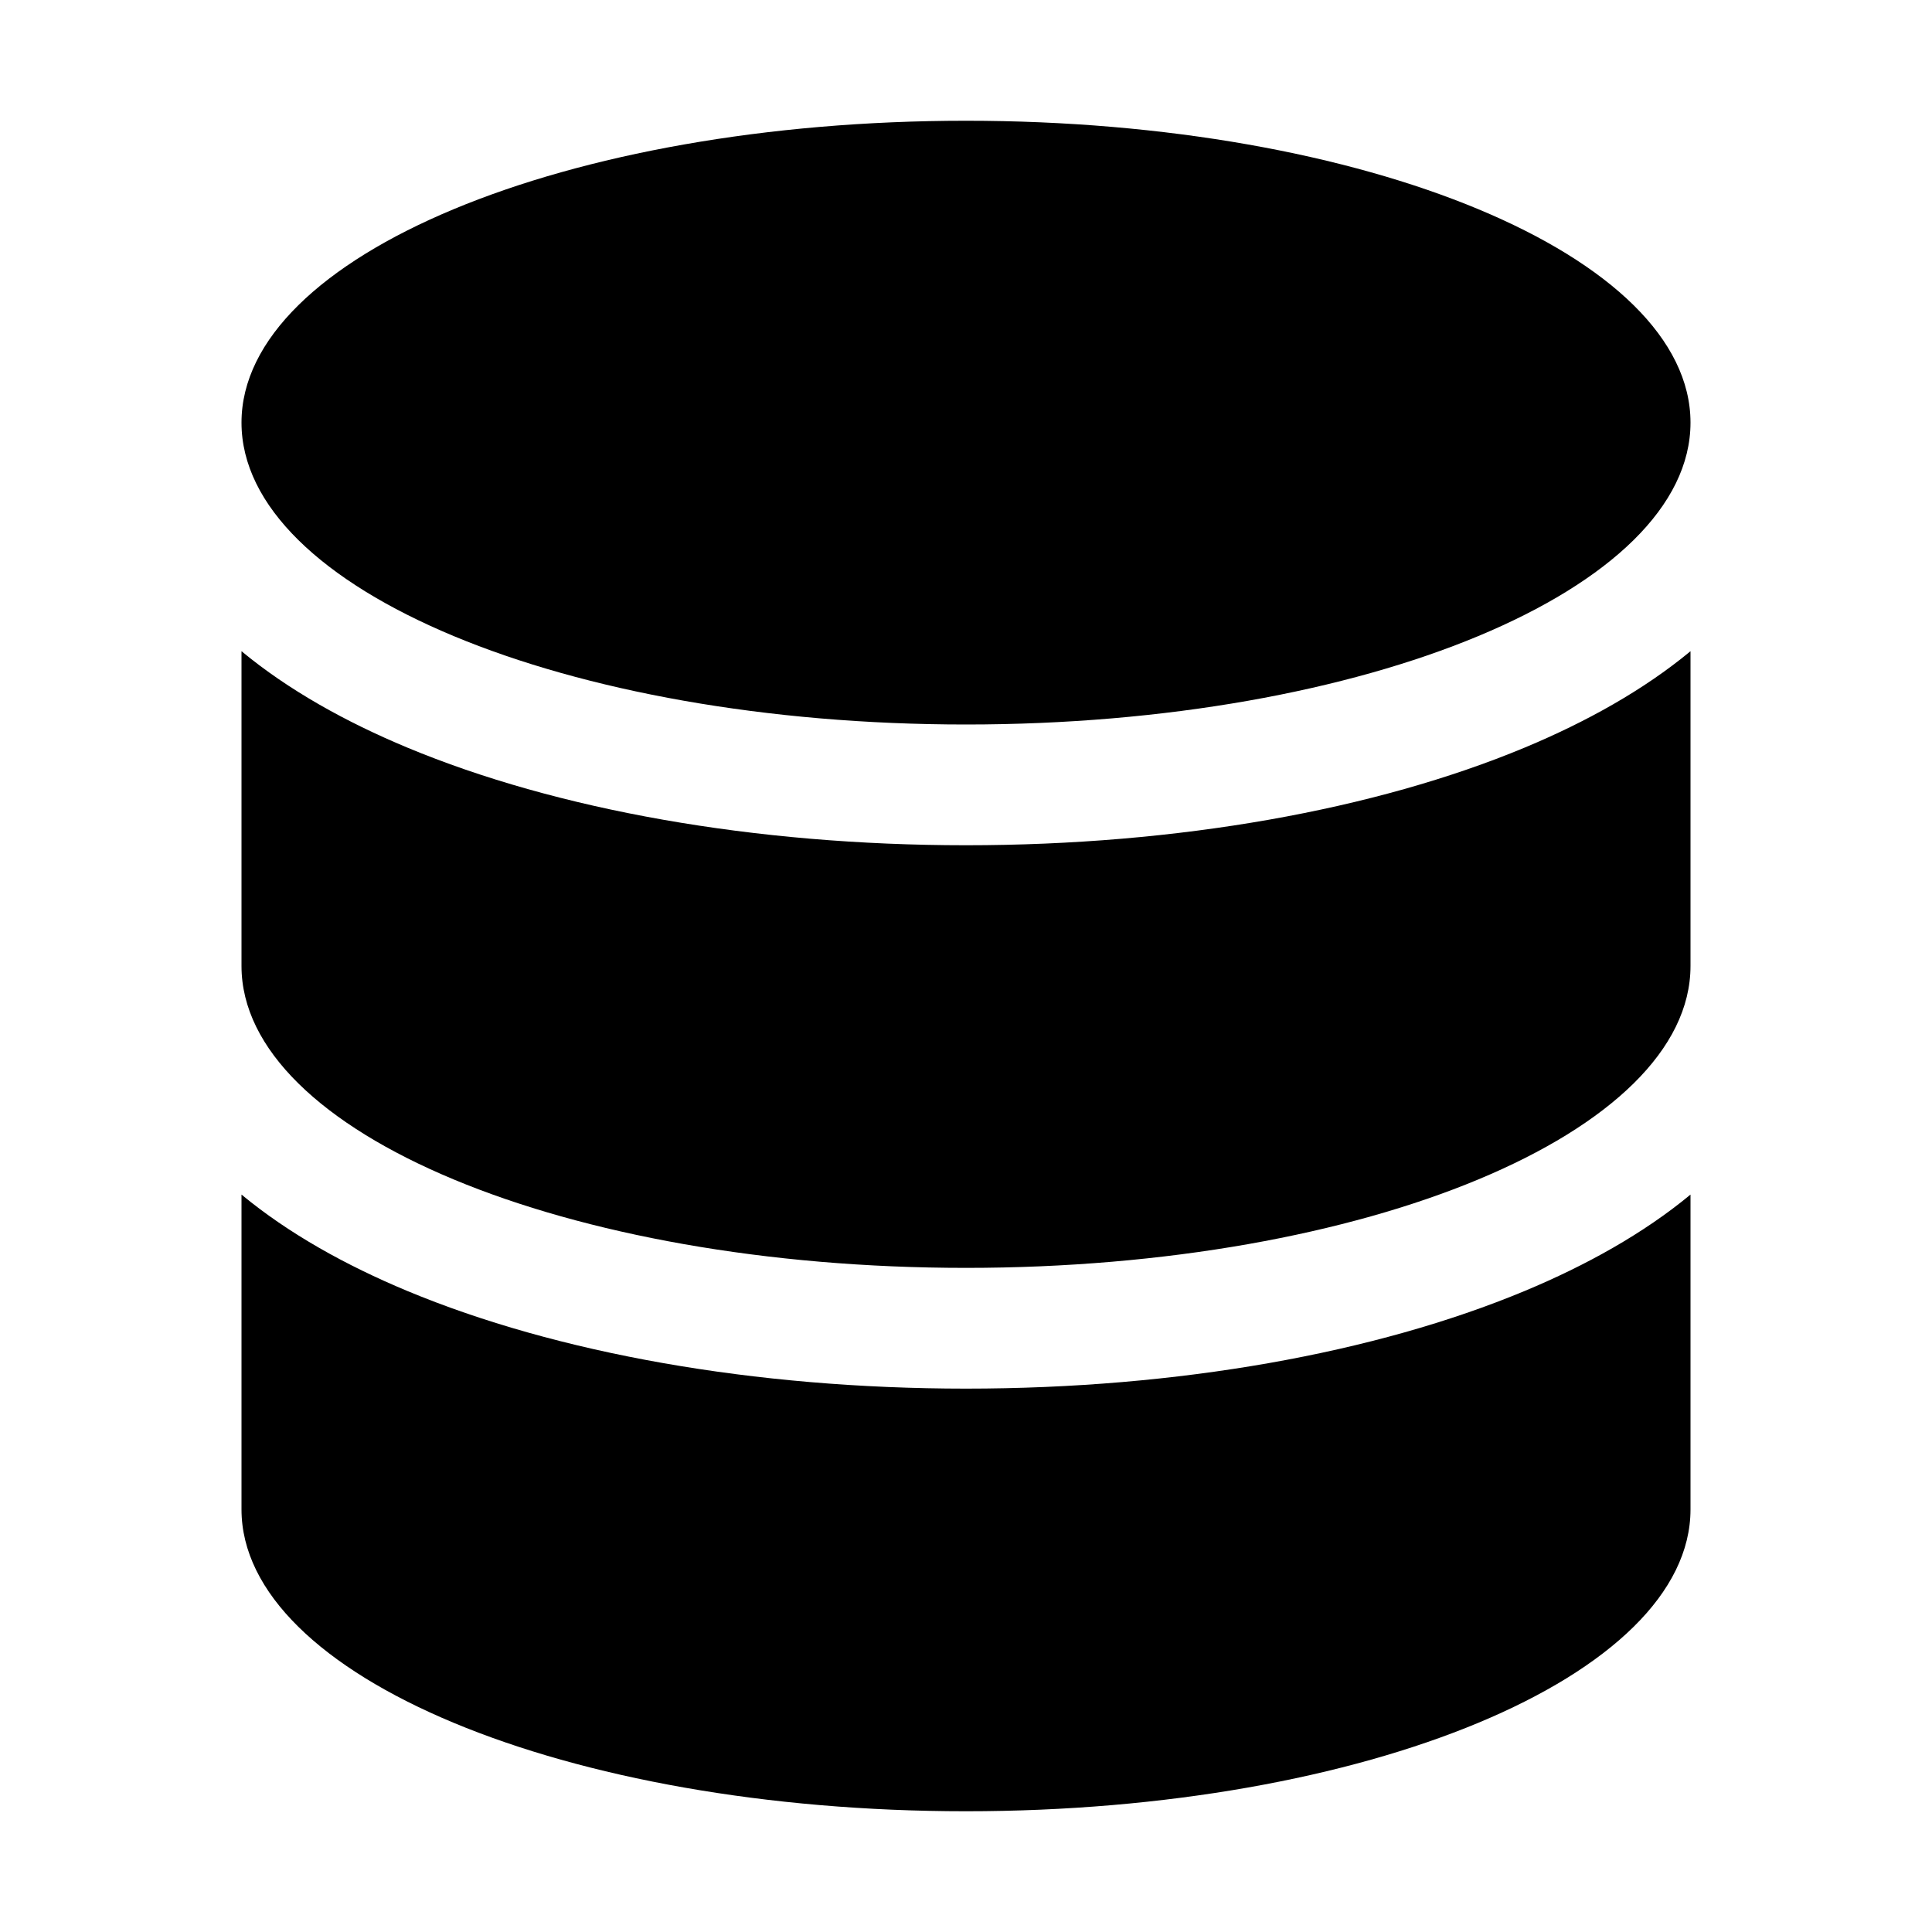<svg width="32" height="32" viewBox="0 0 32 32" fill="none" xmlns="http://www.w3.org/2000/svg">
<path fill-rule="evenodd" clip-rule="evenodd" d="M28 19.786V25C28 27.761 22.627 30 16 30C9.373 30 4 27.761 4 25V19.786C4.778 20.43 5.726 20.957 6.745 21.382C9.215 22.411 12.488 23 16 23C19.512 23 22.785 22.411 25.255 21.382C26.274 20.957 27.222 20.43 28 19.786ZM28 16V10.786C27.222 11.43 26.274 11.957 25.255 12.382C22.785 13.411 19.512 14 16 14C12.488 14 9.215 13.411 6.745 12.382C5.726 11.957 4.778 11.43 4 10.786V16C4 18.761 9.373 21 16 21C22.627 21 28 18.761 28 16ZM16 12C9.373 12 4 9.761 4 7C4 4.239 9.373 2 16 2C22.627 2 28 4.239 28 7C28 9.761 22.627 12 16 12Z" fill="black"/>
</svg>
